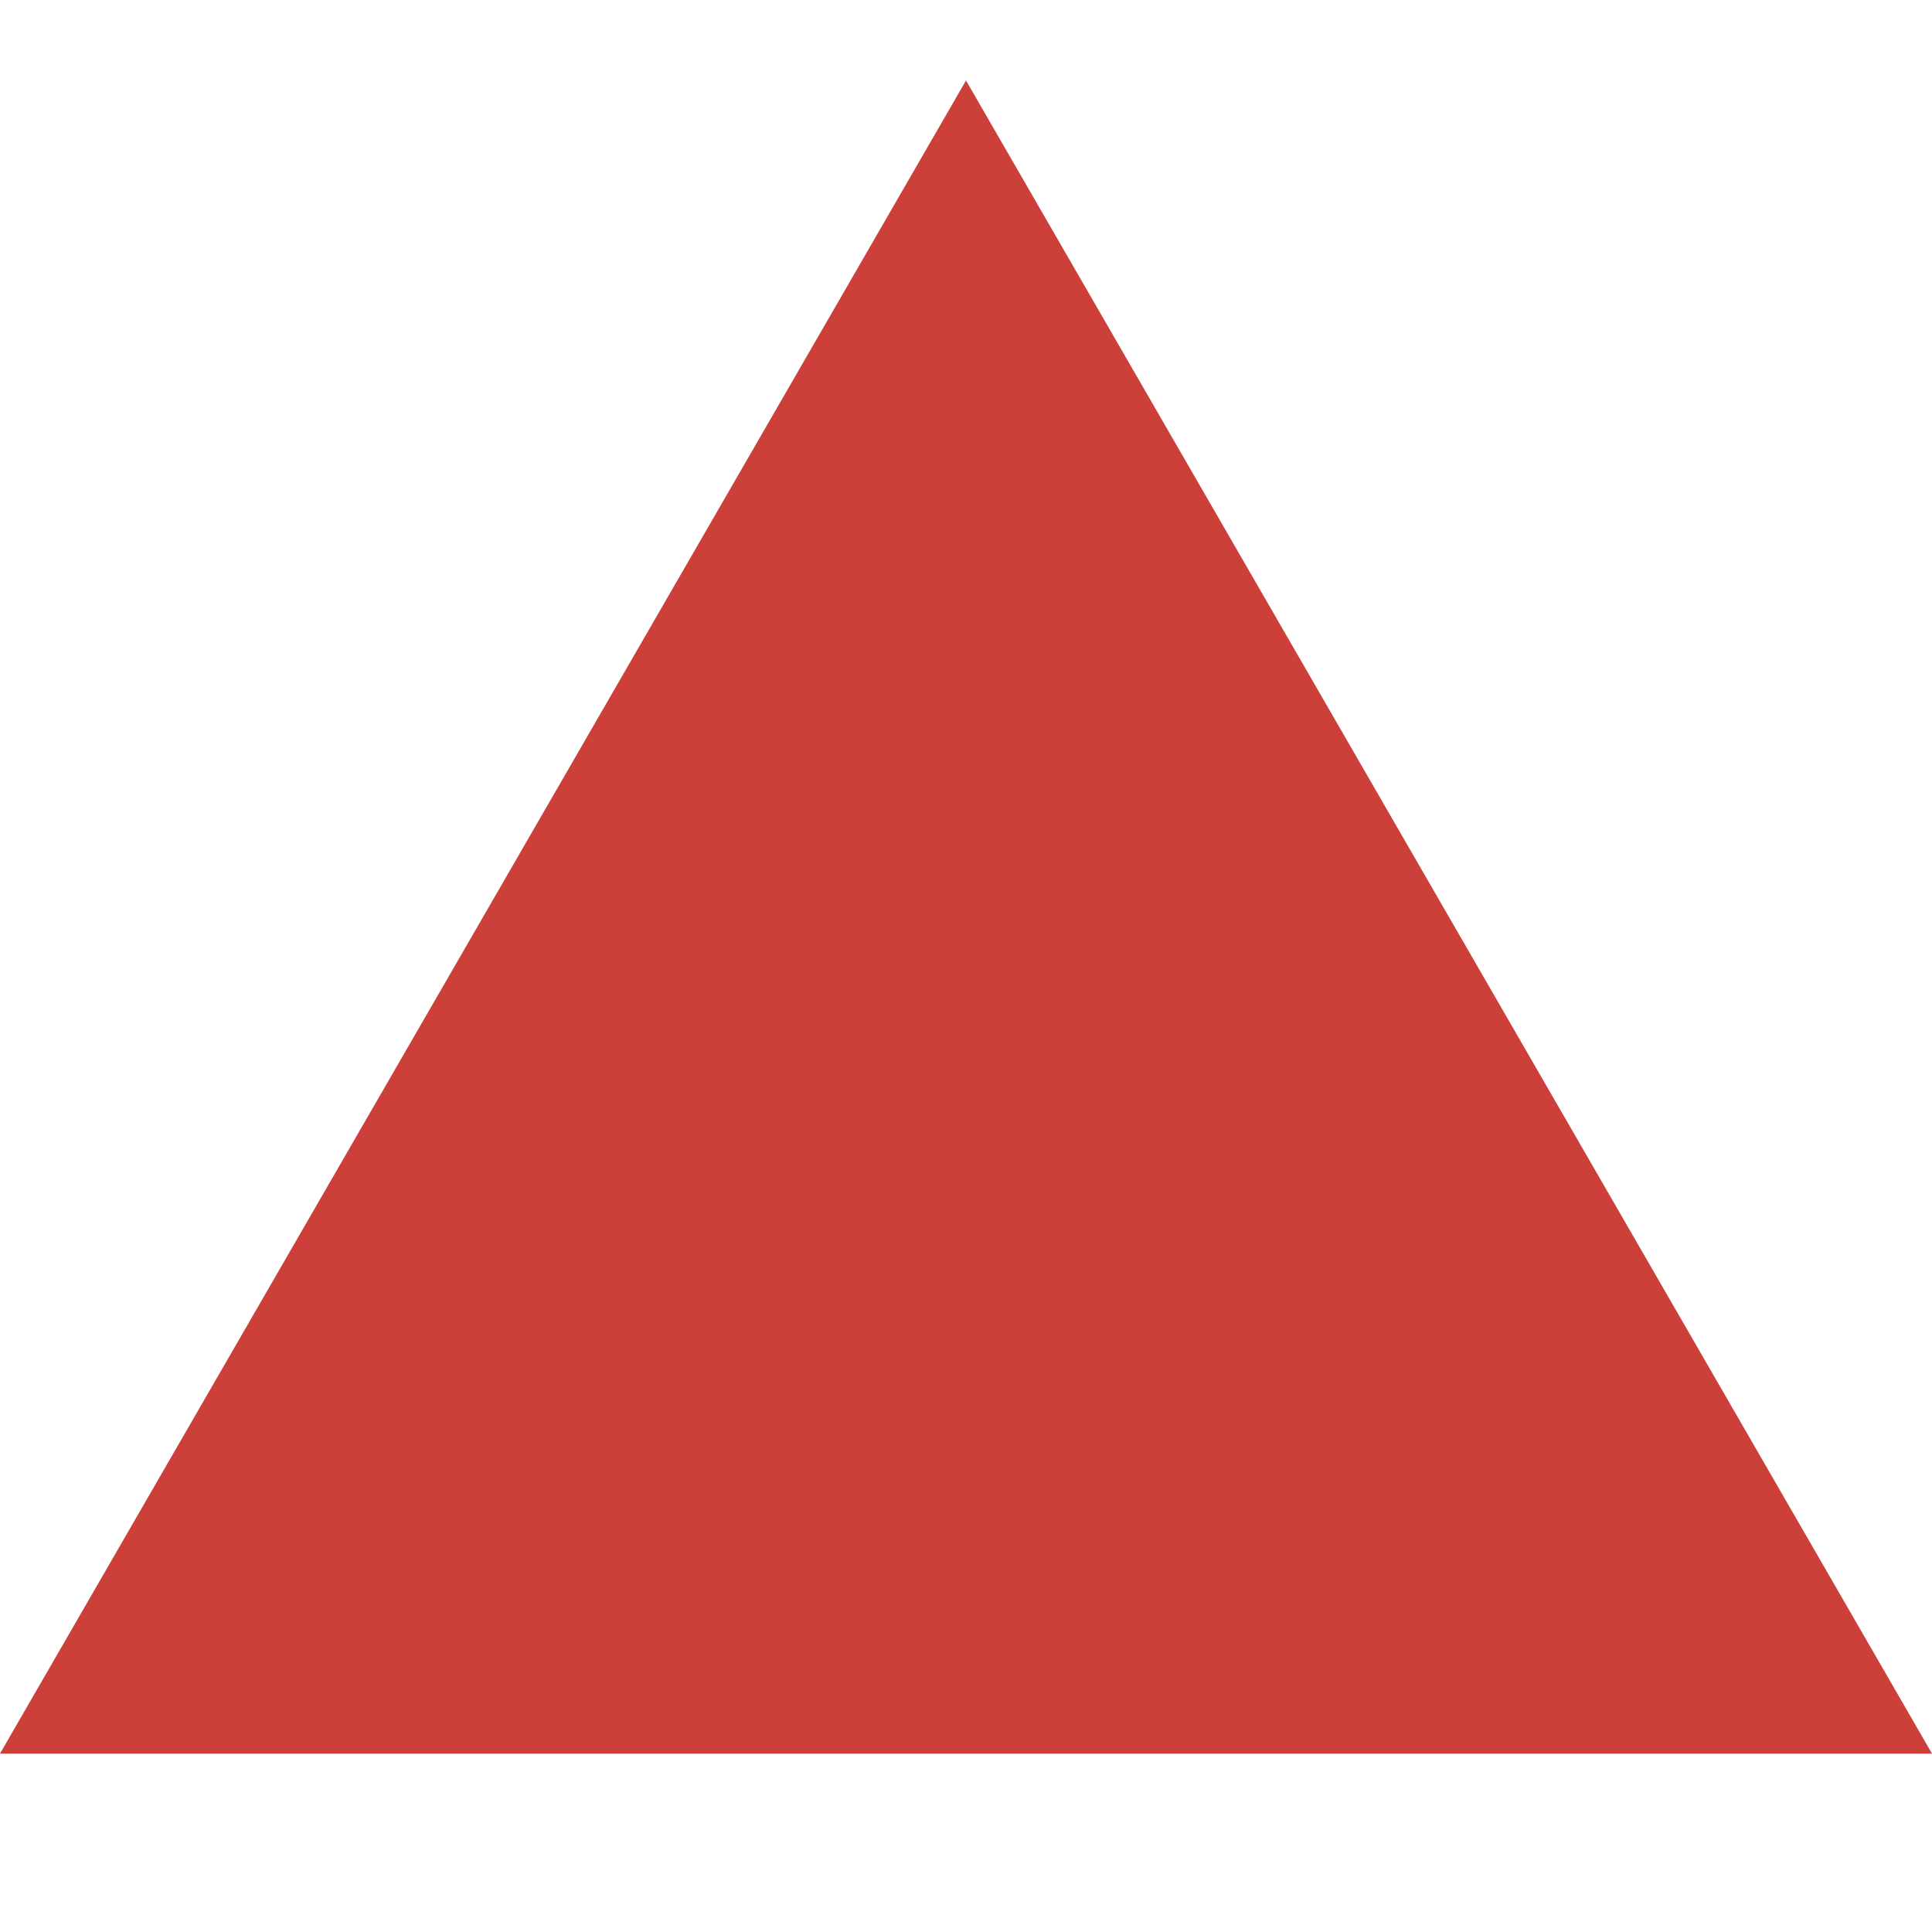 <svg xmlns="http://www.w3.org/2000/svg" width="12px" height="12px" viewBox="0 0 12 12" version="1.1"
>
  <g id="chart-symbol-triangle" stroke="none" stroke-width="1" fill="none" fill-rule="evenodd">
    <polygon
      id="Polygon-Copy"
      fill="#CD3F39"
      fill-rule="nonzero"
      points="6 0.5 12 10.892 2.07722728e-13 10.892"
    />
  </g>
</svg>
